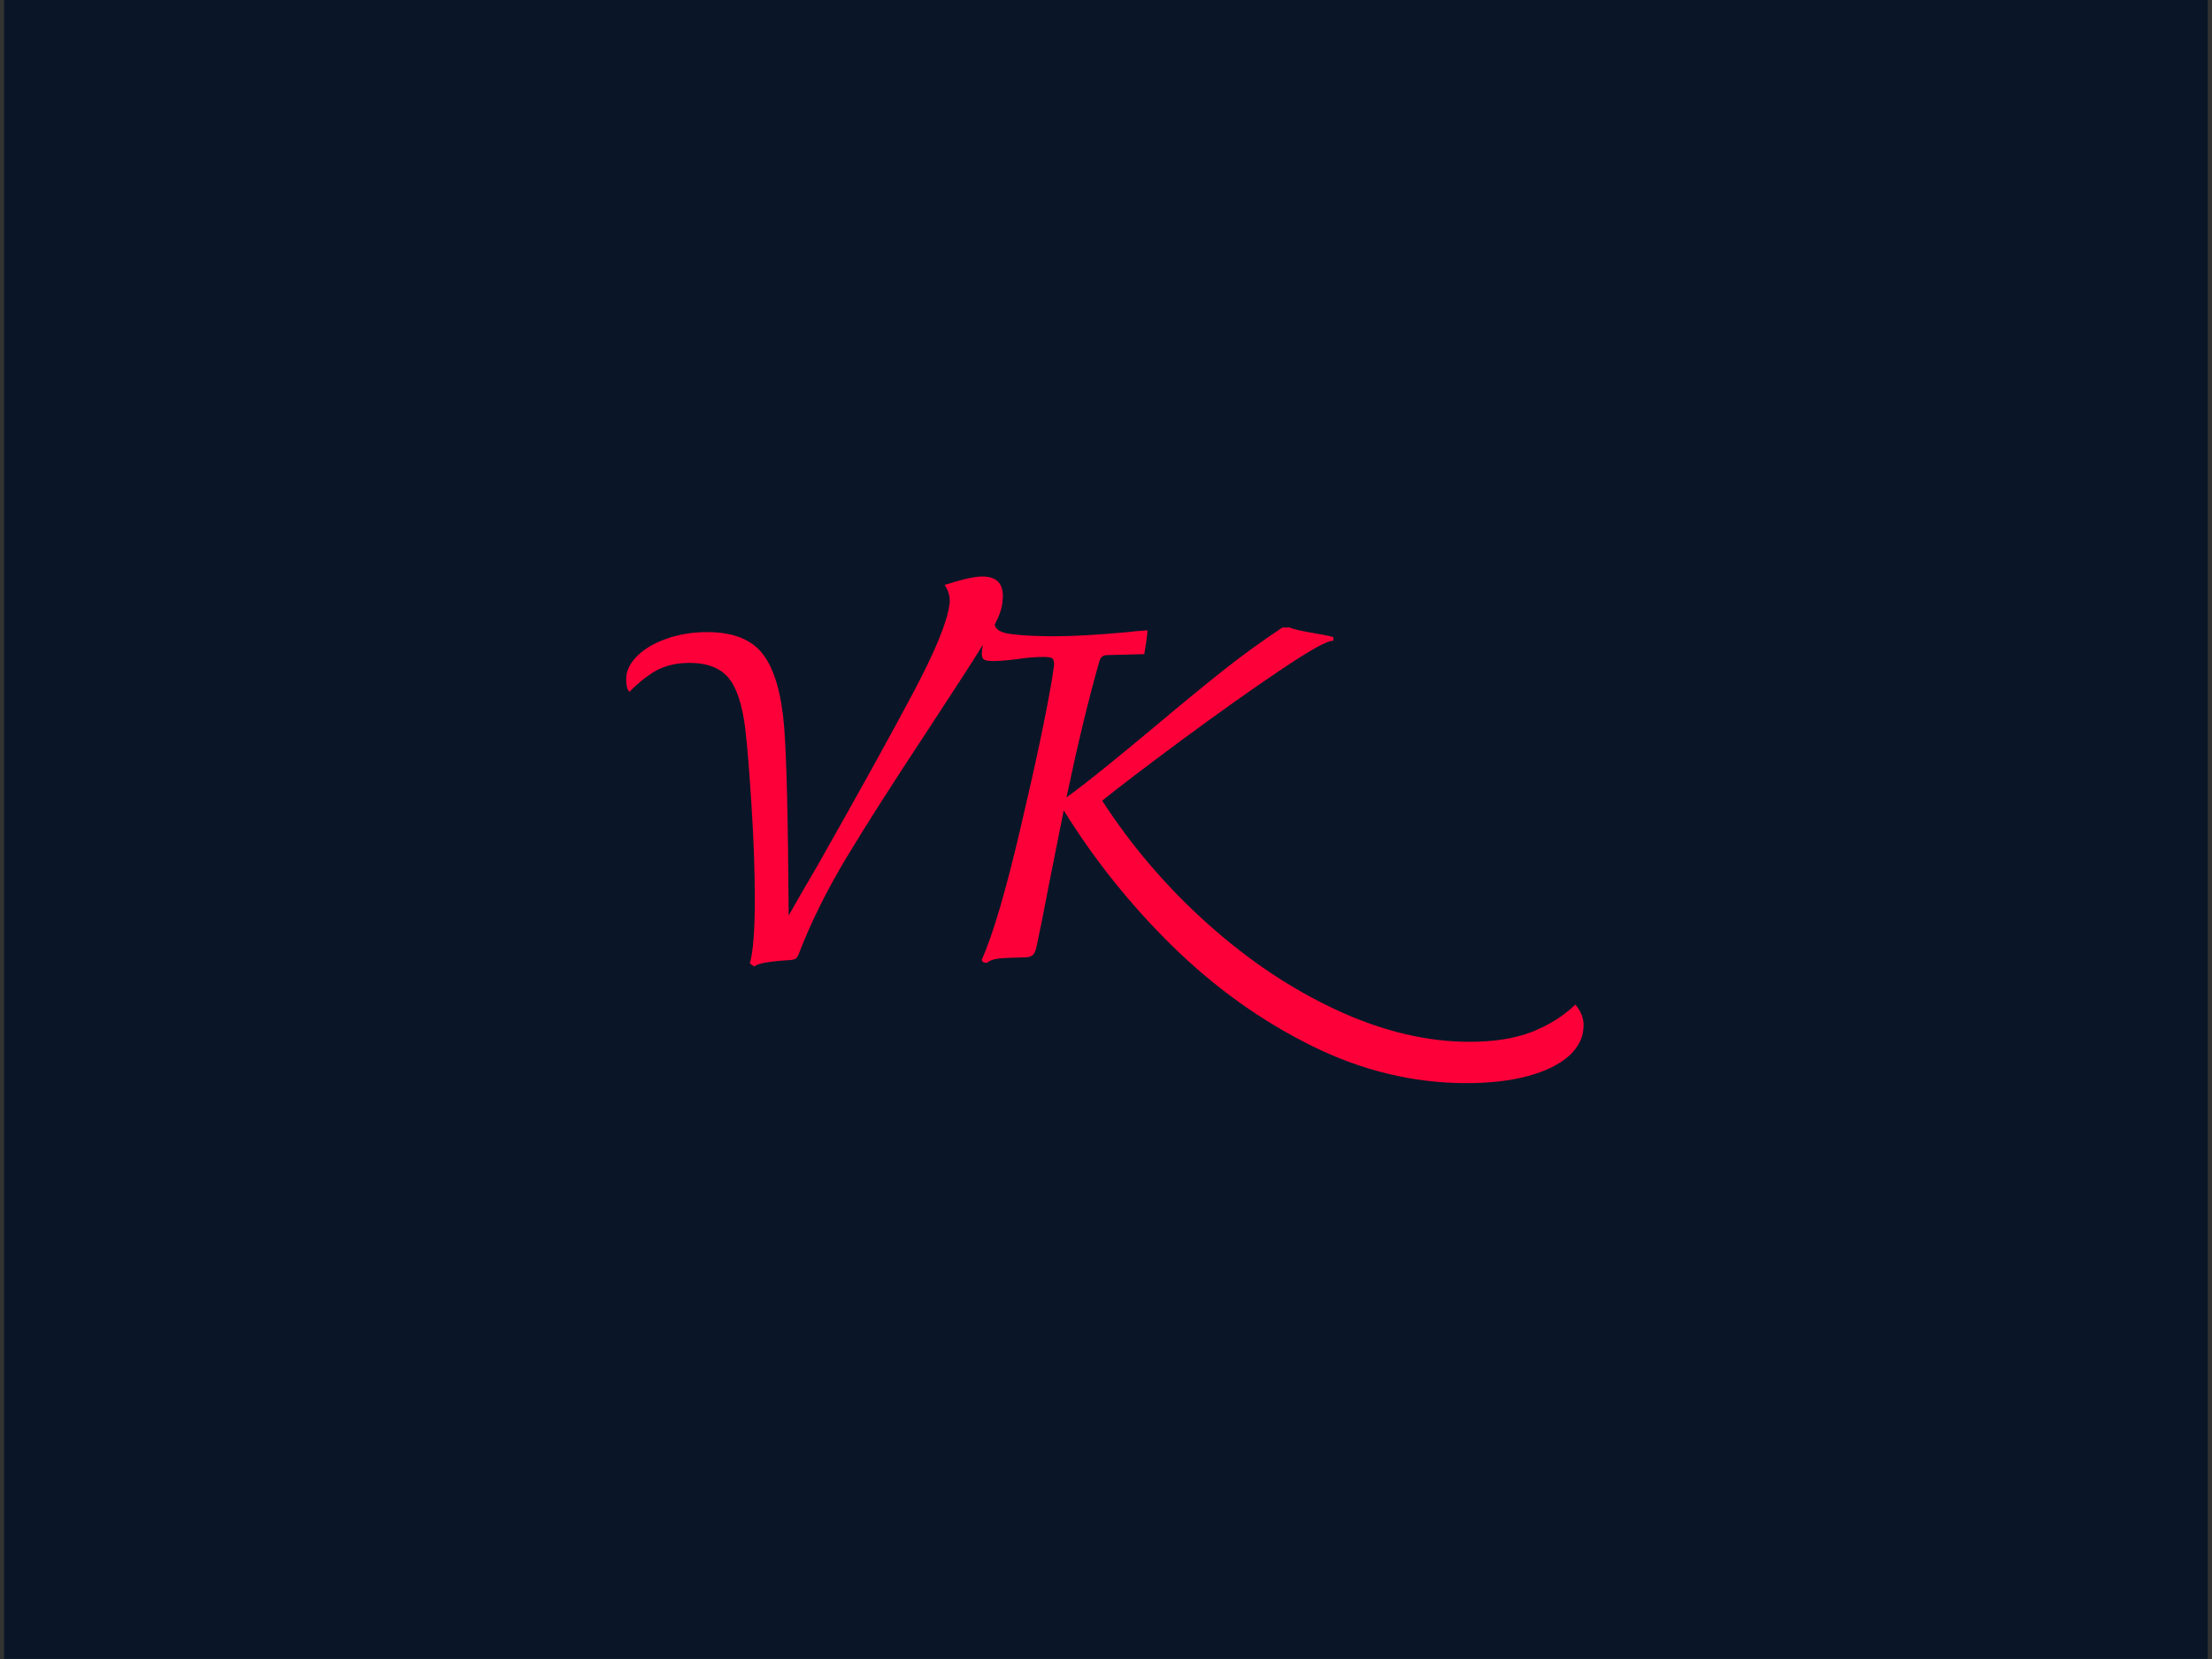 <?xml version="1.0" standalone="no"?>
<!DOCTYPE svg PUBLIC "-//W3C//DTD SVG 1.0//EN" "http://www.w3.org/TR/2001/REC-SVG-20010904/DTD/svg10.dtd">
<svg xmlns="http://www.w3.org/2000/svg" xmlns:xlink="http://www.w3.org/1999/xlink" id="body_1" width="200" height="150">

<rect width="100%" height="100%" fill="#333333" stroke="none"/>

<defs>
                <clipPath  id="1">

                    <path clip-rule="evenodd" d="" />                </clipPath>
                <clipPath  id="2">

                    <path clip-rule="evenodd" d="" />                </clipPath>
</defs>

<g transform="matrix(0.2 0 0 0.2 0 0)">
	<g transform="matrix(5.474 0 0 5.474 1.825 -0)">
		<g>
            <path d="M0 0L182 0L182 137L0 137L0 0z" stroke="none" fill="#0A1627" fill-rule="nonzero" />
            <path d="M80.789 47.613C 81.922 47.613 82.488 48.145 82.488 49.207C 82.488 49.816 82.363 50.402 82.109 50.977C 81.859 51.543 81.395 52.367 80.711 53.457C 80.16 54.367 78.598 56.781 76.027 60.703C 73.305 64.824 71.152 68.203 69.562 70.844C 67.977 73.488 66.703 76.039 65.746 78.492C 65.621 78.848 65.516 79.062 65.43 79.137C 65.34 79.211 65.168 79.262 64.914 79.289C 63.203 79.391 62.219 79.566 61.965 79.82C 61.816 79.742 61.691 79.656 61.59 79.555C 61.867 78.645 62.004 76.875 62.004 74.242C 62.004 71.992 61.918 69.453 61.738 66.617C 61.562 63.785 61.387 61.625 61.211 60.133C 60.957 58.133 60.488 56.734 59.797 55.938C 59.102 55.145 58.047 54.746 56.637 54.746C 55.629 54.746 54.762 54.93 54.031 55.293C 53.301 55.66 52.504 56.277 51.648 57.137C 51.473 56.957 51.383 56.629 51.383 56.148C 51.383 55.922 51.398 55.758 51.422 55.656C 51.547 55.051 51.922 54.48 52.539 53.949C 53.156 53.418 53.949 52.996 54.922 52.684C 55.891 52.363 56.941 52.203 58.074 52.203C 60.215 52.203 61.754 52.816 62.684 54.039C 63.617 55.27 64.195 57.25 64.422 59.98C 64.625 62.434 64.75 67.645 64.801 75.609C 65.254 74.801 66.086 73.359 67.297 71.285C 70.648 65.367 73.23 60.703 75.043 57.289C 76.859 53.875 77.867 51.445 78.066 50.004C 78.094 49.902 78.105 49.766 78.105 49.586C 78.105 49.184 77.965 48.754 77.688 48.297C 77.816 48.273 78.117 48.184 78.598 48.031C 79.527 47.754 80.258 47.613 80.789 47.613zM129.77 82.969C 130.223 83.5 130.449 84.066 130.449 84.676C 130.449 85.637 130.047 86.477 129.242 87.203C 128.434 87.918 127.301 88.477 125.84 88.871C 124.379 89.262 122.691 89.453 120.773 89.453C 116.391 89.453 112.113 88.418 107.941 86.344C 103.773 84.27 99.957 81.531 96.488 78.129C 93.027 74.73 90.035 70.992 87.516 66.922C 87.312 67.91 86.922 69.867 86.344 72.801C 85.891 75.18 85.539 76.949 85.285 78.113C 85.211 78.492 85.102 78.746 84.961 78.871C 84.824 78.996 84.617 79.062 84.34 79.062C 83.156 79.086 82.387 79.125 82.035 79.176C 81.684 79.227 81.395 79.34 81.168 79.516C 80.891 79.516 80.75 79.426 80.75 79.25C 81.656 77.254 82.734 73.59 83.977 68.266C 85.227 62.945 86.094 58.844 86.57 55.961C 86.672 55.301 86.723 54.938 86.723 54.859C 86.723 54.582 86.66 54.41 86.531 54.344C 86.406 54.285 86.18 54.254 85.852 54.254C 85.172 54.254 84.43 54.316 83.621 54.441C 82.766 54.543 82.125 54.594 81.695 54.594C 81.344 54.594 81.098 54.555 80.953 54.48C 80.82 54.406 80.75 54.254 80.75 54.023C 80.75 53.57 80.863 53.039 81.09 52.434C 81.316 51.824 81.559 51.523 81.809 51.523C 81.836 51.977 82.301 52.262 83.207 52.371C 84.113 52.488 85.324 52.547 86.836 52.547C 88.273 52.547 90.262 52.434 92.809 52.203C 93.184 52.152 93.727 52.102 94.434 52.055C 94.434 52.254 94.395 52.598 94.32 53.078C 94.242 53.559 94.191 53.875 94.168 54.023L94.168 54.023L91.105 54.102C 90.777 54.102 90.566 54.266 90.465 54.594C 89.582 57.68 88.676 61.434 87.742 65.859C 88.777 65.102 89.922 64.207 91.184 63.184C 92.441 62.16 93.676 61.145 94.887 60.133C 97.203 58.184 99.145 56.594 100.707 55.352C 102.27 54.113 103.895 52.938 105.582 51.824L105.582 51.824L106.188 51.824C 106.414 51.953 107.133 52.117 108.34 52.316C 109.098 52.445 109.574 52.547 109.777 52.621L109.777 52.621L109.777 52.926C 109.375 52.848 107.93 53.645 105.445 55.316C 102.965 56.984 100.238 58.918 97.266 61.117C 94.293 63.32 92.102 64.988 90.691 66.125C 93.133 69.895 96.043 73.289 99.422 76.309C 102.797 79.332 106.363 81.711 110.117 83.445C 113.871 85.176 117.512 86.039 121.039 86.039C 123.055 86.039 124.762 85.77 126.156 85.23C 127.559 84.684 128.762 83.93 129.77 82.969z" stroke="none" fill="#FE0039" fill-rule="nonzero" />
			<g clip-path="url(#1)" >
                <path d="M22.777 68.535C 22.777 44.926 41.844 25.789 65.363 25.789C 78.113 25.789 89.551 31.41 97.355 40.316L97.355 40.316L94.762 40.316C 87.355 32.547 76.922 27.707 65.363 27.707C 42.898 27.707 24.688 45.988 24.688 68.535C 24.688 91.082 42.898 109.359 65.363 109.359C 76.922 109.359 87.355 104.52 94.762 96.75L94.762 96.75L97.355 96.75C 89.551 105.656 78.113 111.277 65.363 111.277C 41.844 111.277 22.777 92.141 22.777 68.535z" stroke="none" fill="#FE0039" fill-rule="nonzero" />
			</g>
			<g clip-path="url(#2)" >
                <path transform="matrix(0.345 0 0 0.346 22.776 25.79)"  d="M0.004 123.602C 0.004 55.333 55.339 -0.003 123.597 -0.003C 160.6 -0.003 193.794 16.251 216.445 42.004L216.445 42.004L208.917 42.004C 187.423 19.538 157.143 5.543 123.597 5.543C 58.4 5.543 5.548 58.405 5.548 123.602C 5.548 188.798 58.4 241.649 123.597 241.649C 157.143 241.649 187.423 227.654 208.917 205.188L208.917 205.188L216.445 205.188C 193.794 230.941 160.6 247.195 123.597 247.195C 55.339 247.195 0.004 191.859 0.004 123.602z" stroke="#FFFFFF" stroke-width="1" fill="none" />
			</g>
		</g>
	</g>
</g>
</svg>